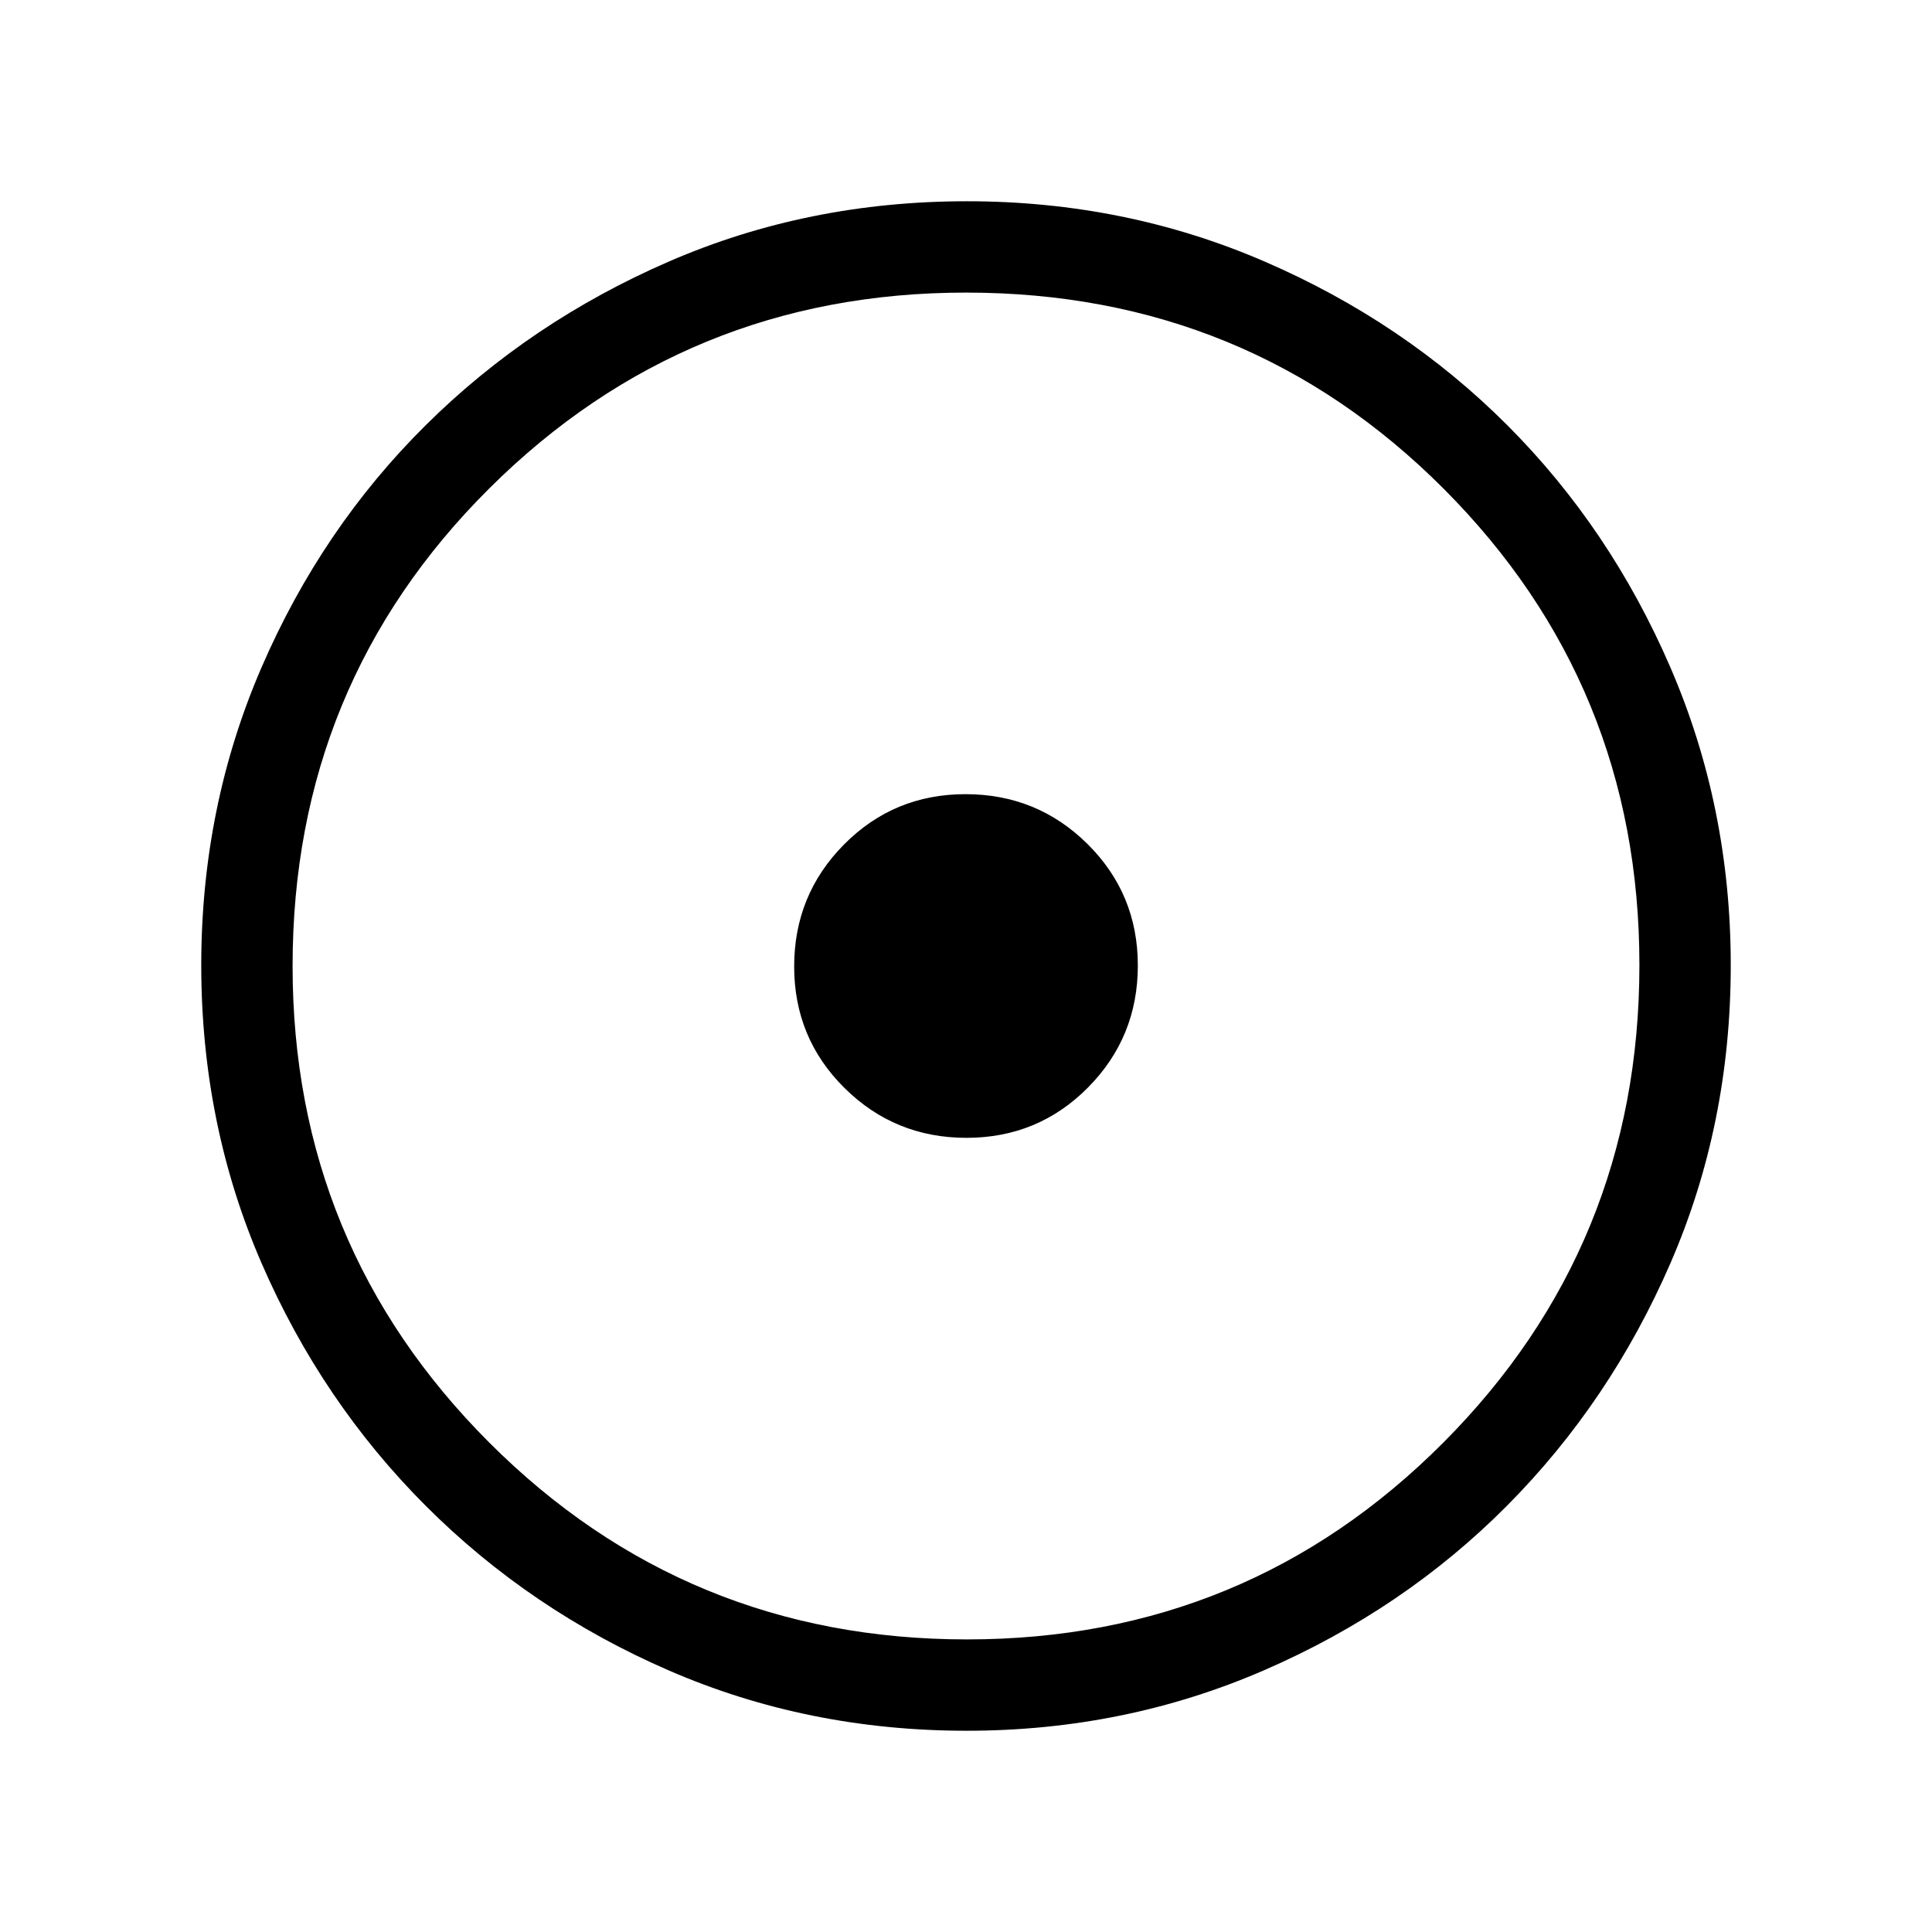 <svg xmlns="http://www.w3.org/2000/svg" width="48" height="48" viewBox="0 -960 960 960"><path d="M480.235-394.616q35.611 0 60.38-25.005 24.769-25.004 24.769-60.614 0-35.611-25.005-60.38-25.004-24.769-60.614-24.769-35.611 0-60.38 25.005-24.769 25.004-24.769 60.614 0 35.611 25.005 60.38 25.004 24.769 60.614 24.769Zm.098 294.615q-78.955 0-147.897-29.92t-120.755-81.71q-51.814-51.791-81.747-120.777t-29.933-148.025q0-78.655 29.92-147.864t81.71-120.522q51.791-51.314 120.777-81.247t148.025-29.933q78.655 0 147.864 29.92t120.522 81.21q51.314 51.291 81.247 120.629 29.933 69.337 29.933 147.907 0 78.955-29.92 147.897t-81.21 120.571q-51.291 51.629-120.629 81.746-69.337 30.118-147.907 30.118Zm.167-45.384q139.192 0 236.654-97.769 97.461-97.769 97.461-237.346 0-139.192-97.274-236.654Q620.067-814.615 480-814.615q-139.077 0-236.846 97.274T145.385-480q0 139.077 97.769 236.846T480.5-145.385ZM480-480Z"/></svg>